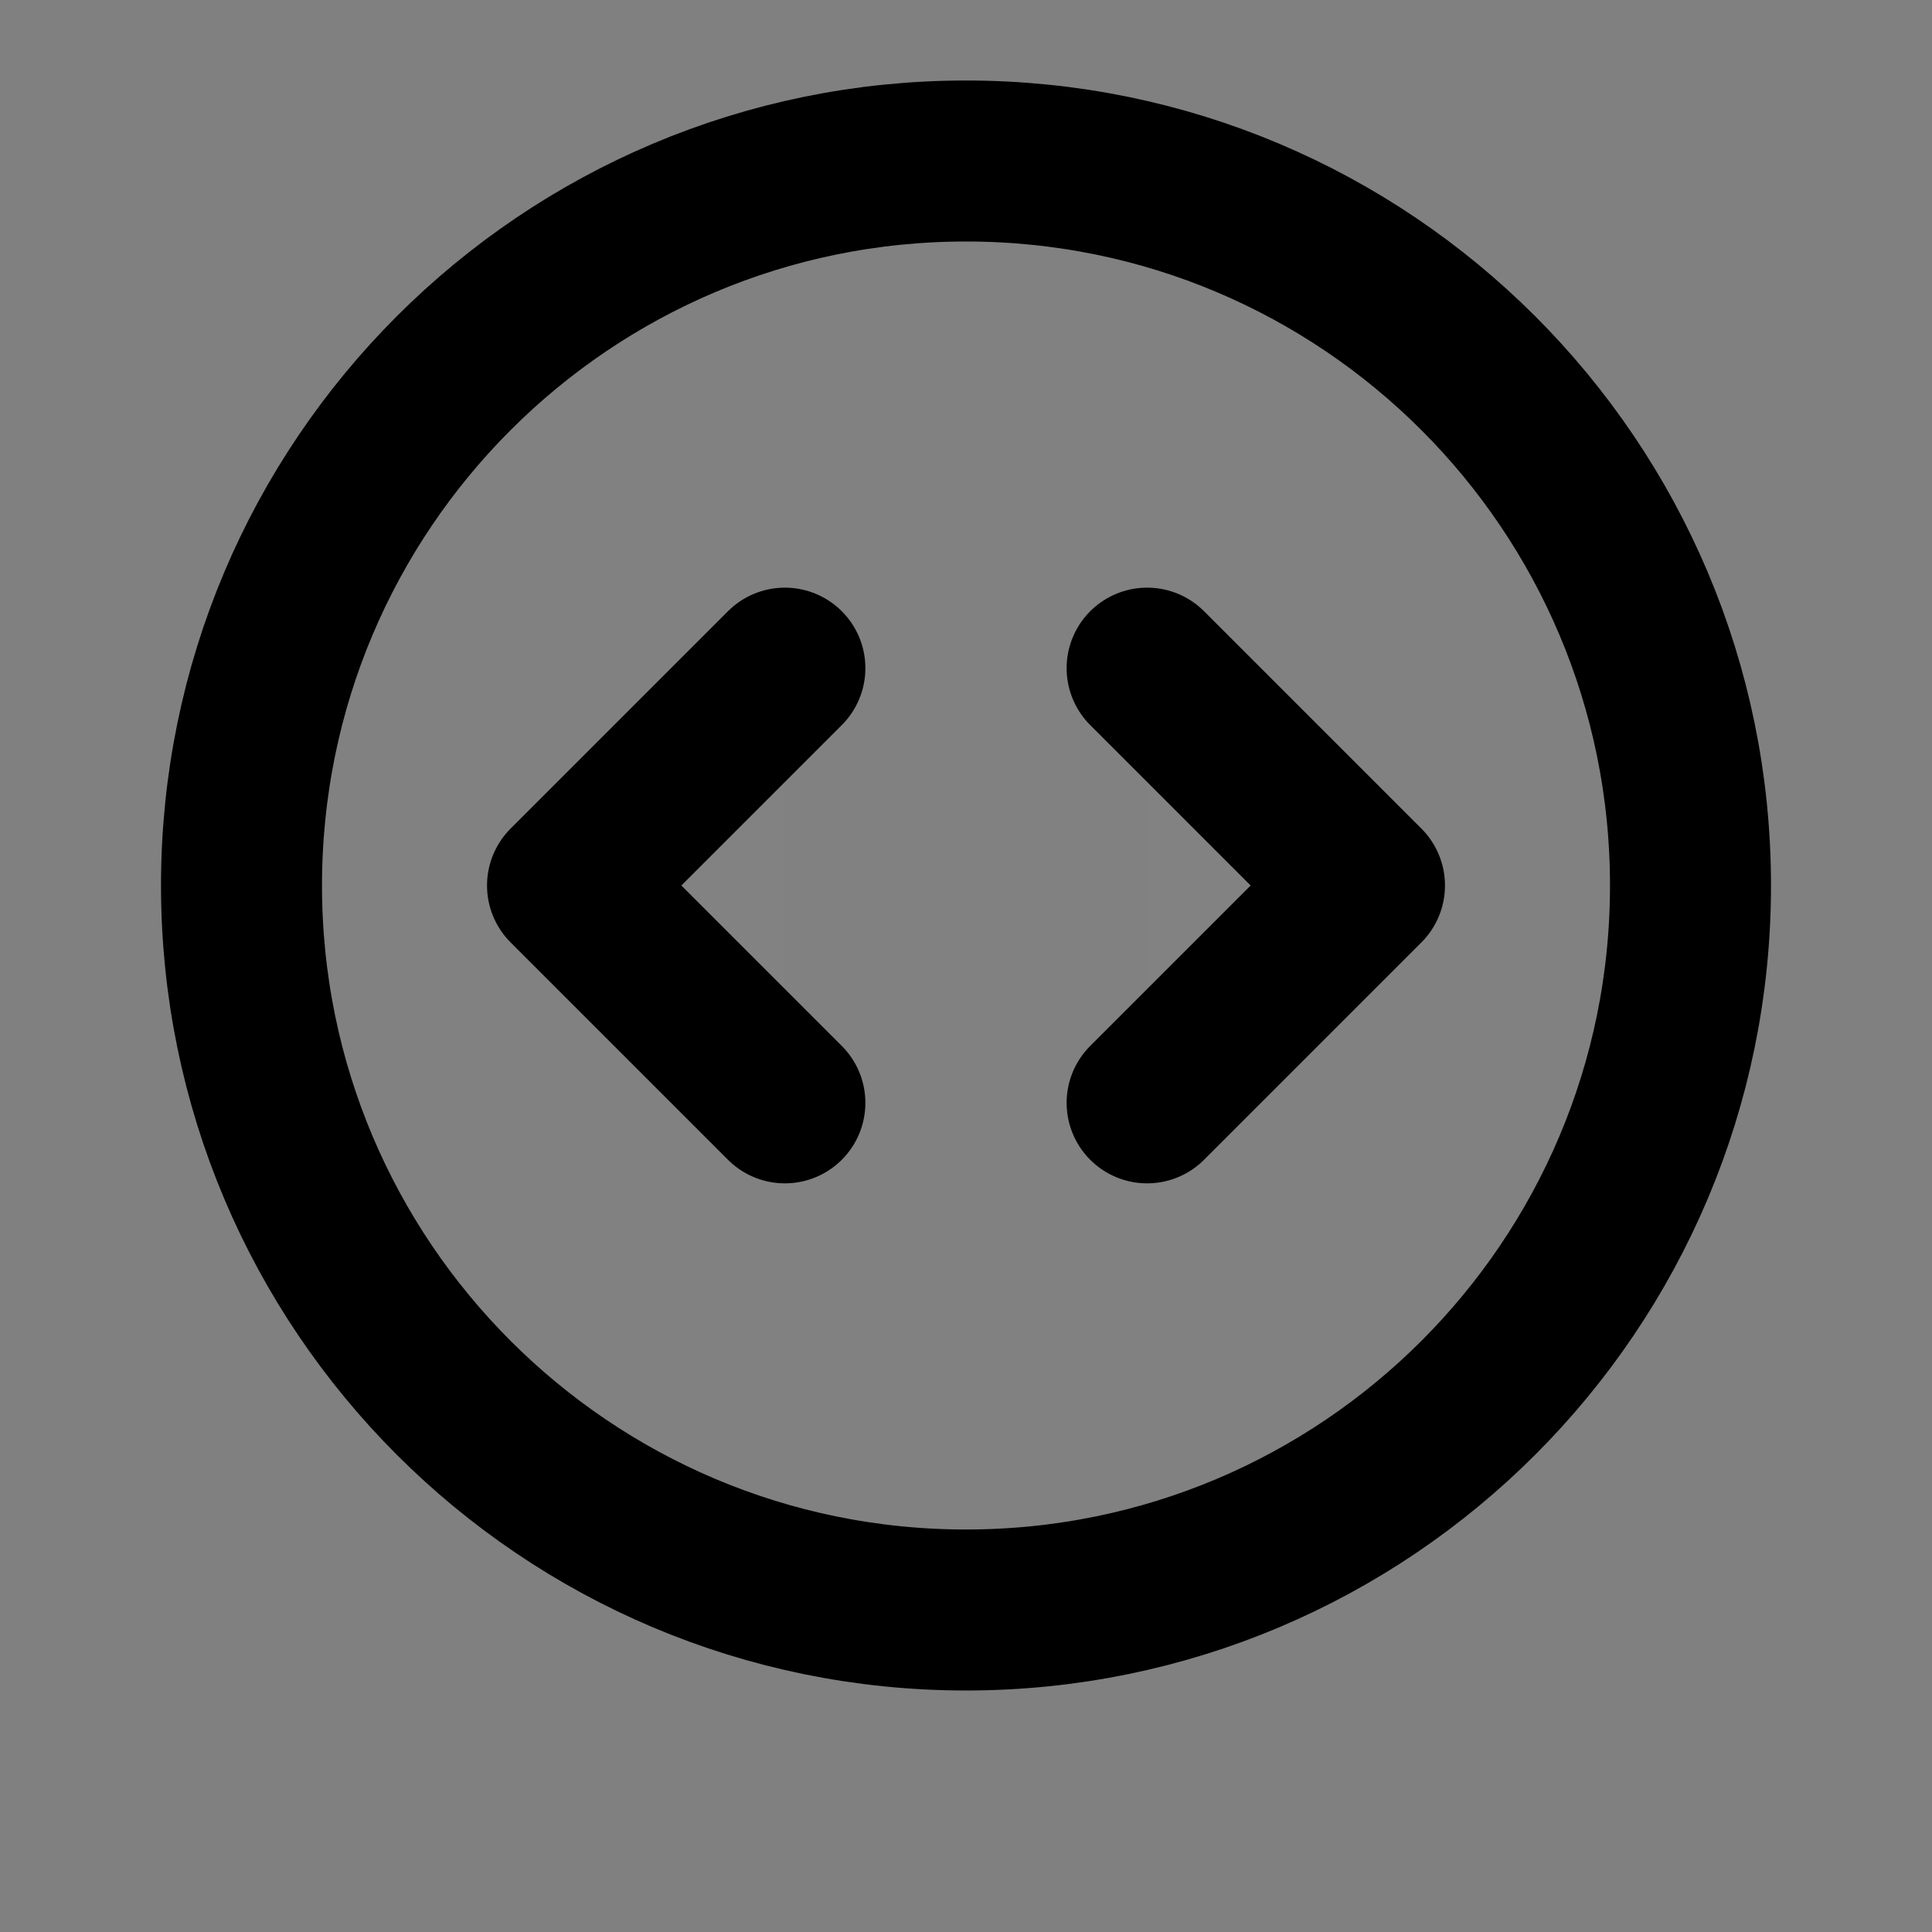 <svg width="24" height="24" viewBox="0 0 24 24" fill="none" xmlns="http://www.w3.org/2000/svg">
<rect x="0" y="0" width="24" height="24" fill="#808080" stroke="none"/>
<path d="M12 20C16.971 20 21 15.971 21 11C21 6.029 16.971 2 12 2C7.029 2 3 6.029 3 11C3 15.971 7.029 20 12 20Z" fill="white" fill-opacity="0.01"/>
<path d="M14.25 13.7L16.95 11L14.25 8.3" fill="white" fill-opacity="0.01"/>
<path d="M9.75 8.3L7.05 11L9.75 13.7" fill="white" fill-opacity="0.01"/>
<path d="M14.25 13.7L16.95 11L14.25 8.3M9.75 8.3L7.05 11L9.75 13.7M21 11C21 15.971 16.971 20 12 20C7.029 20 3 15.971 3 11C3 6.029 7.029 2 12 2C16.971 2 21 6.029 21 11Z" stroke="black" stroke-width="2" stroke-linecap="round" stroke-linejoin="round"/>
</svg>
